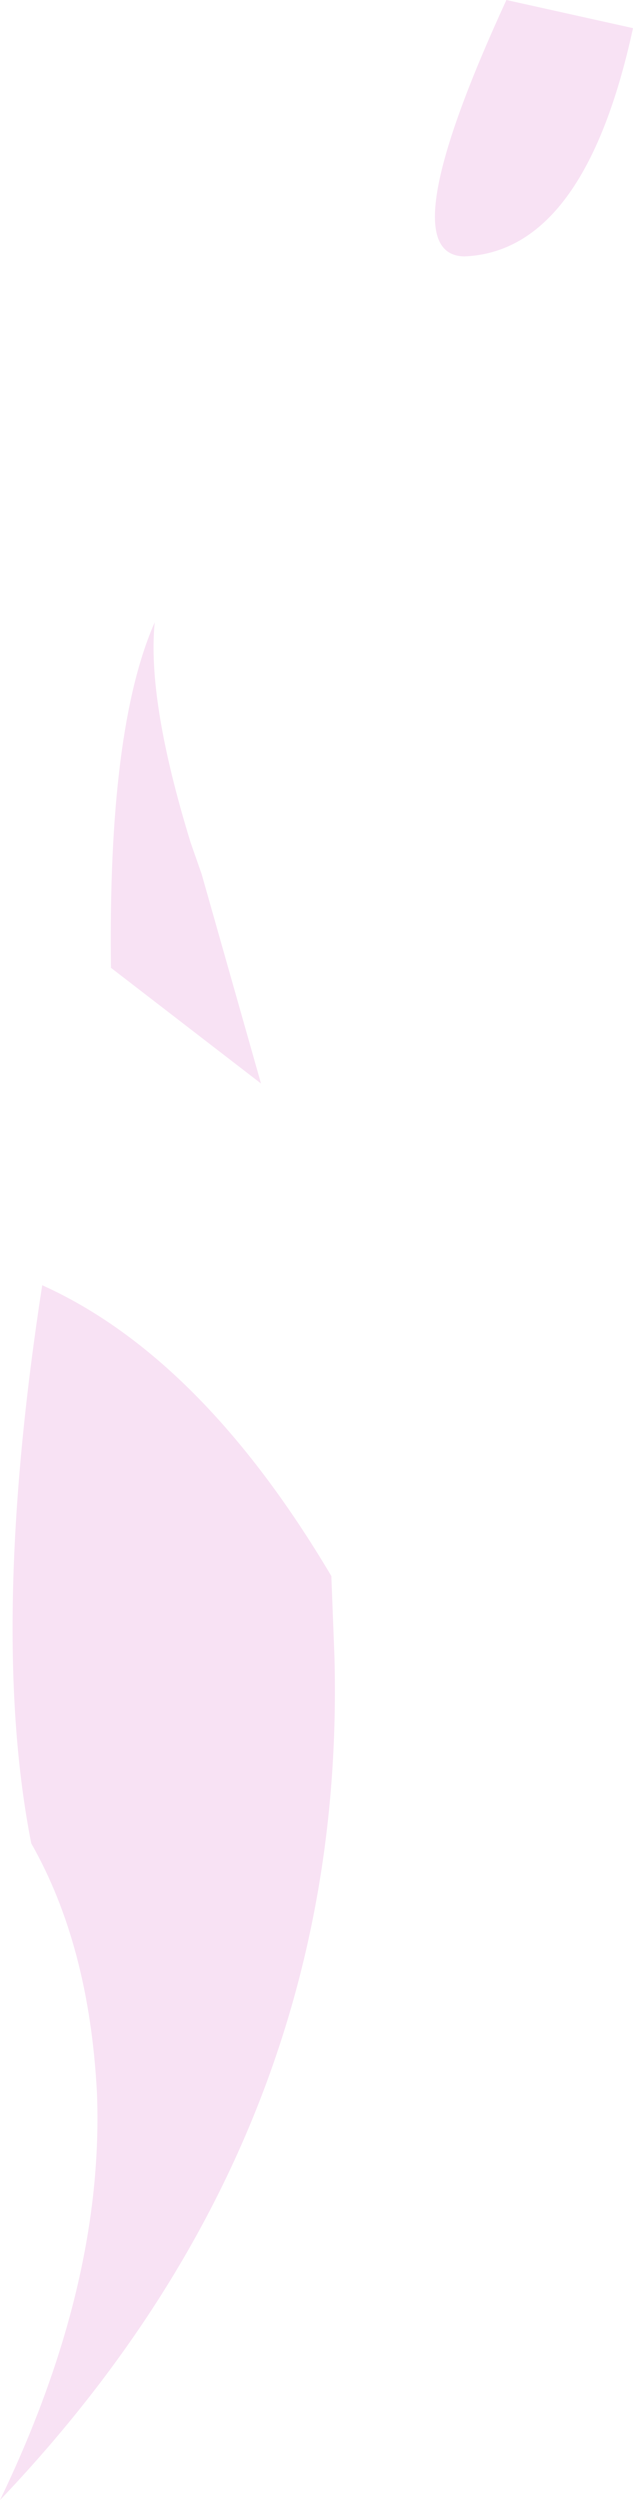 <?xml version="1.0" encoding="UTF-8" standalone="no"?>
<svg xmlns:xlink="http://www.w3.org/1999/xlink" height="79.95px" width="20.25px" xmlns="http://www.w3.org/2000/svg">
  <g transform="matrix(1.0, 0.0, 0.0, 1.0, 10.1, 40.0)">
    <path d="M6.1 -40.0 L10.15 -39.1 Q8.6 -31.95 4.75 -31.8 2.35 -31.85 6.1 -40.0 M0.5 10.4 L0.6 13.0 Q1.0 28.3 -10.1 39.95 -6.75 33.0 -7.0 26.9 -7.25 22.2 -9.1 18.95 -10.45 12.1 -8.75 1.1 -3.65 3.4 0.5 10.4 M-4.0 -13.05 L-3.65 -12.05 -1.75 -5.35 -6.55 -9.05 Q-6.65 -16.7 -5.15 -20.1 -5.4 -17.6 -4.0 -13.05" fill="#f8e2f4" fill-rule="evenodd" stroke="none"/>
  </g>
</svg>

